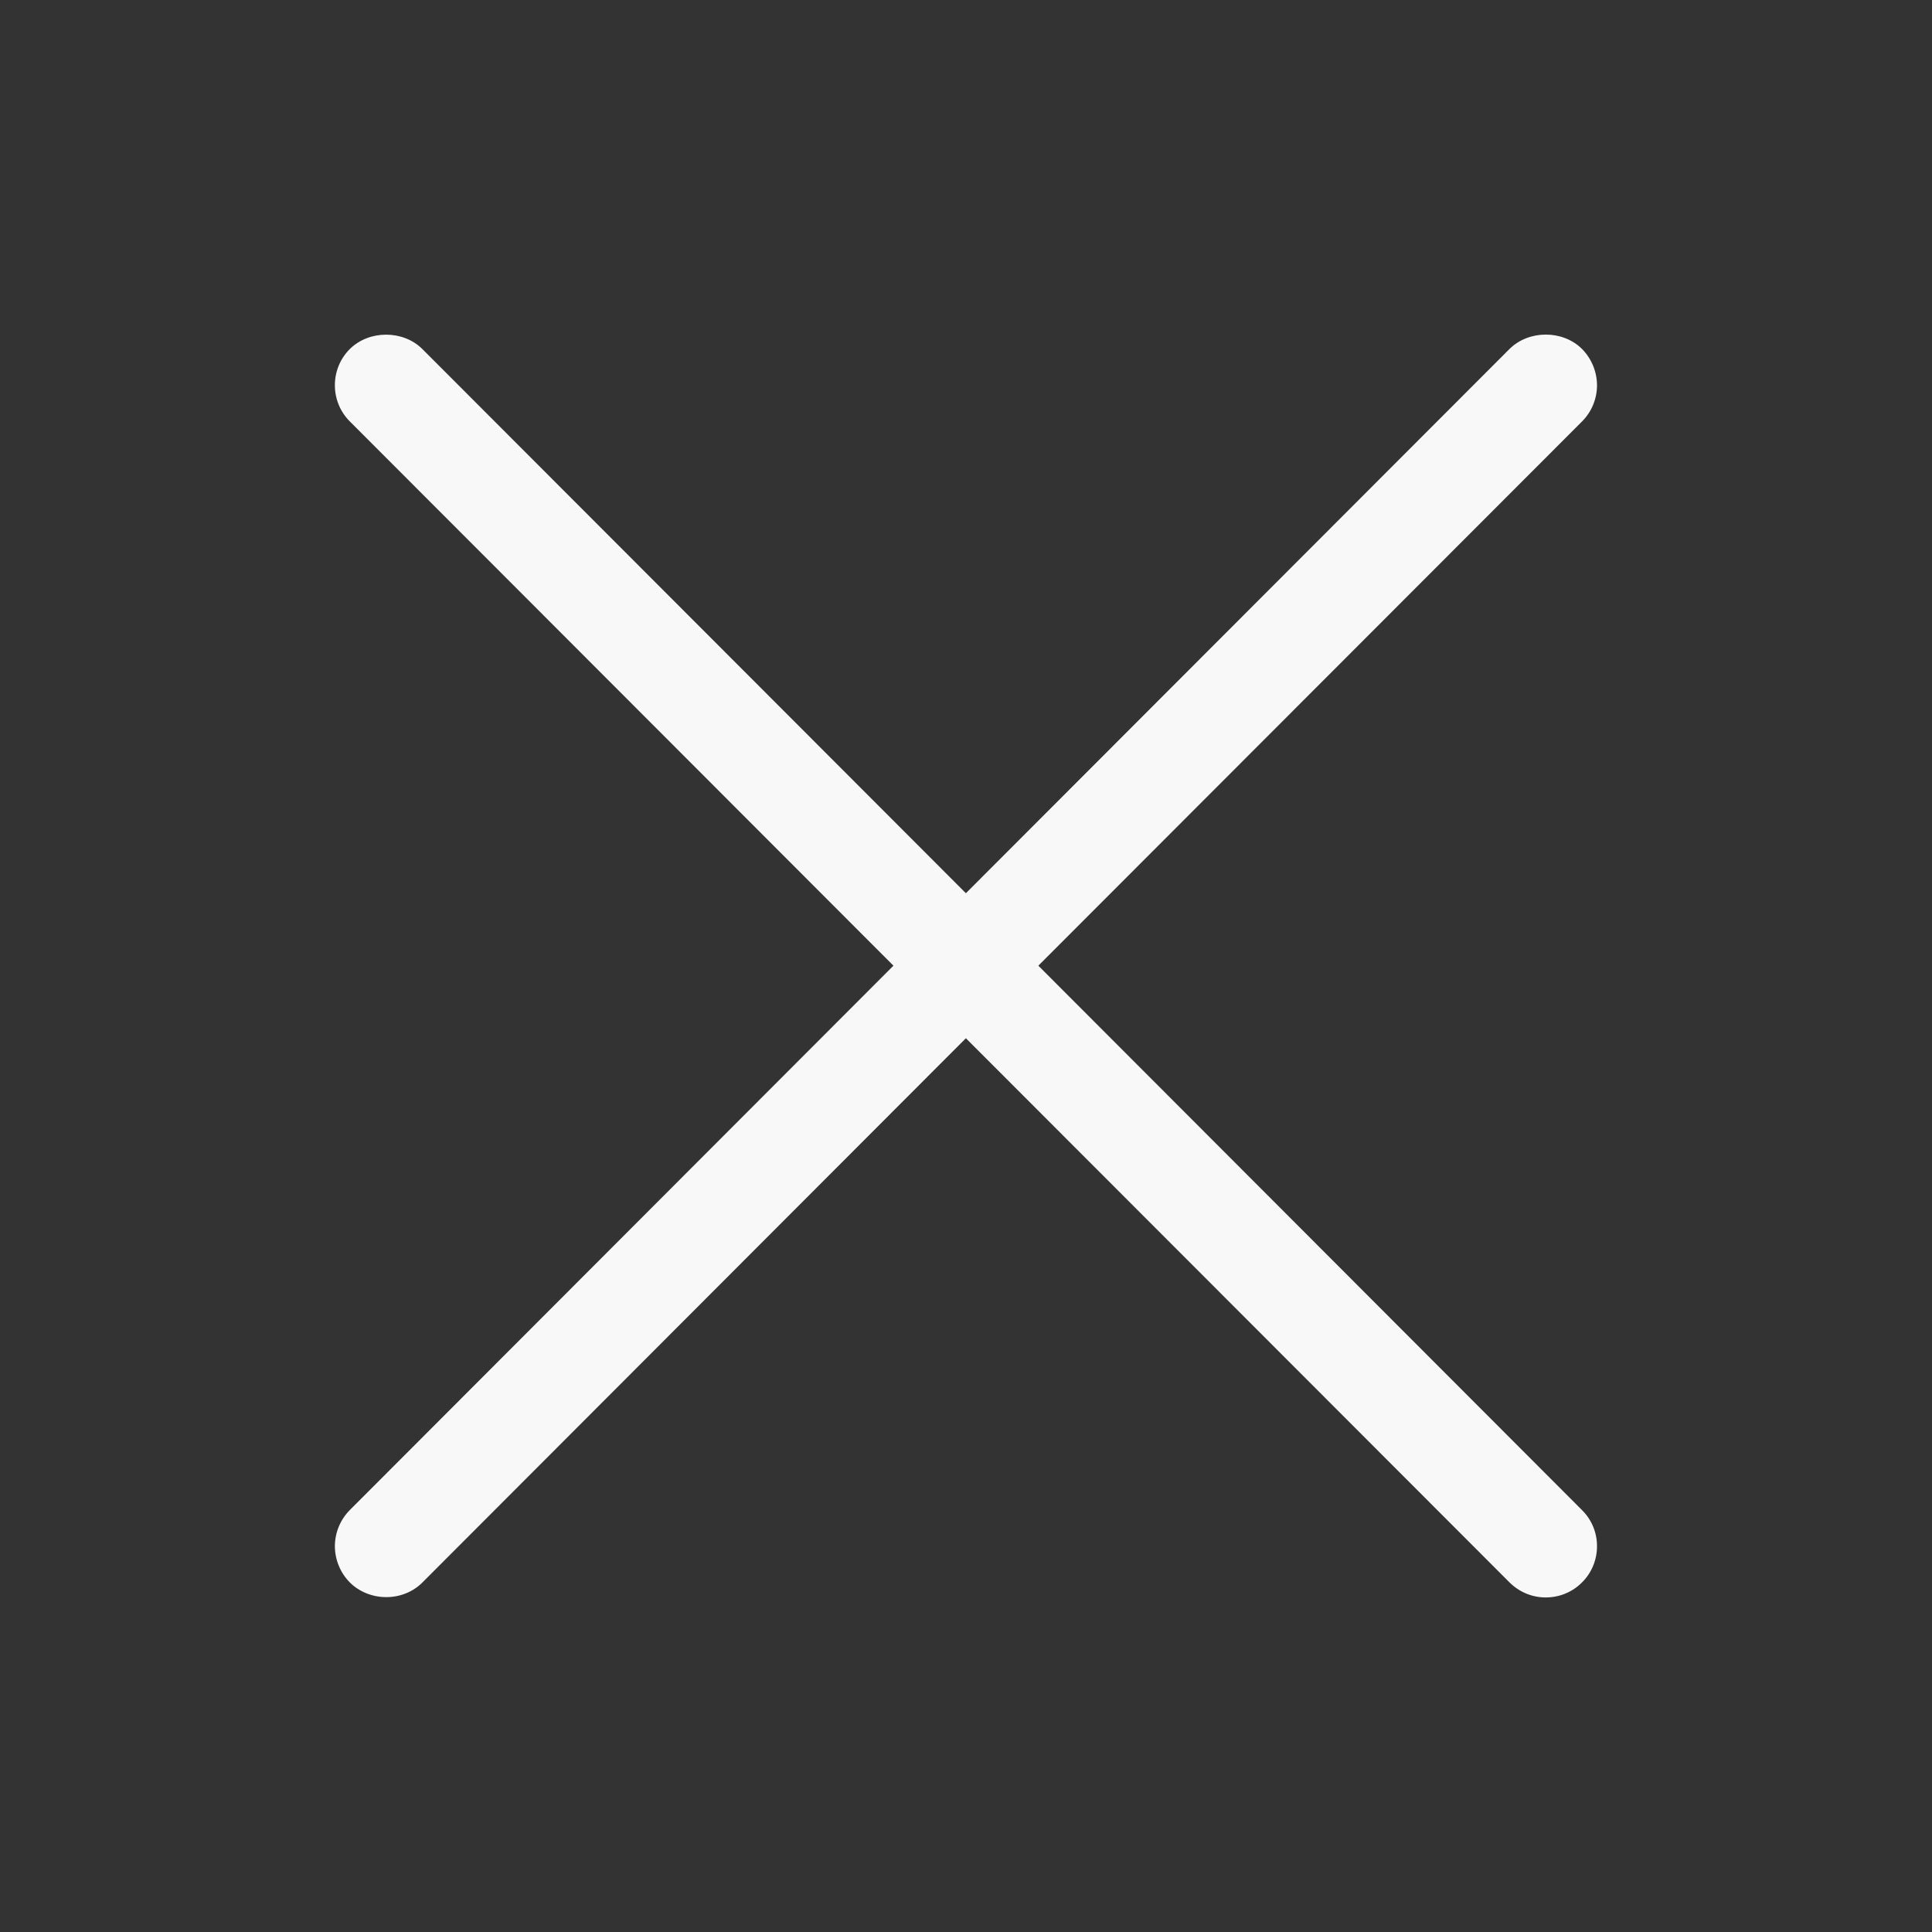 <svg xmlns="http://www.w3.org/2000/svg" width="18" height="18" viewBox="0 0 18 18" fill="none">
<rect x="0" y="0" width="18" height="18" fill="#333333" stroke="none"/>
<path d="M9.674 8.997L14.739 3.927C14.829 3.837 14.879 3.716 14.879 3.589C14.878 3.462 14.828 3.341 14.739 3.251C14.56 3.073 14.244 3.072 14.063 3.252L8.999 8.322L3.934 3.251C3.754 3.073 3.438 3.074 3.259 3.252C3.215 3.296 3.18 3.348 3.156 3.406C3.132 3.465 3.12 3.527 3.12 3.589C3.12 3.717 3.17 3.837 3.259 3.926L8.324 8.997L3.26 14.068C3.17 14.158 3.12 14.28 3.12 14.407C3.121 14.533 3.171 14.655 3.261 14.745C3.348 14.831 3.471 14.88 3.598 14.88H3.6C3.728 14.88 3.85 14.83 3.936 14.743L8.999 9.673L14.065 14.744C14.155 14.833 14.274 14.883 14.401 14.883C14.464 14.883 14.526 14.871 14.584 14.847C14.642 14.823 14.695 14.788 14.739 14.743C14.784 14.699 14.819 14.646 14.843 14.588C14.867 14.53 14.879 14.468 14.879 14.405C14.879 14.278 14.829 14.158 14.739 14.069L9.674 8.997Z" fill="#F8F8F8"/>
</svg>
